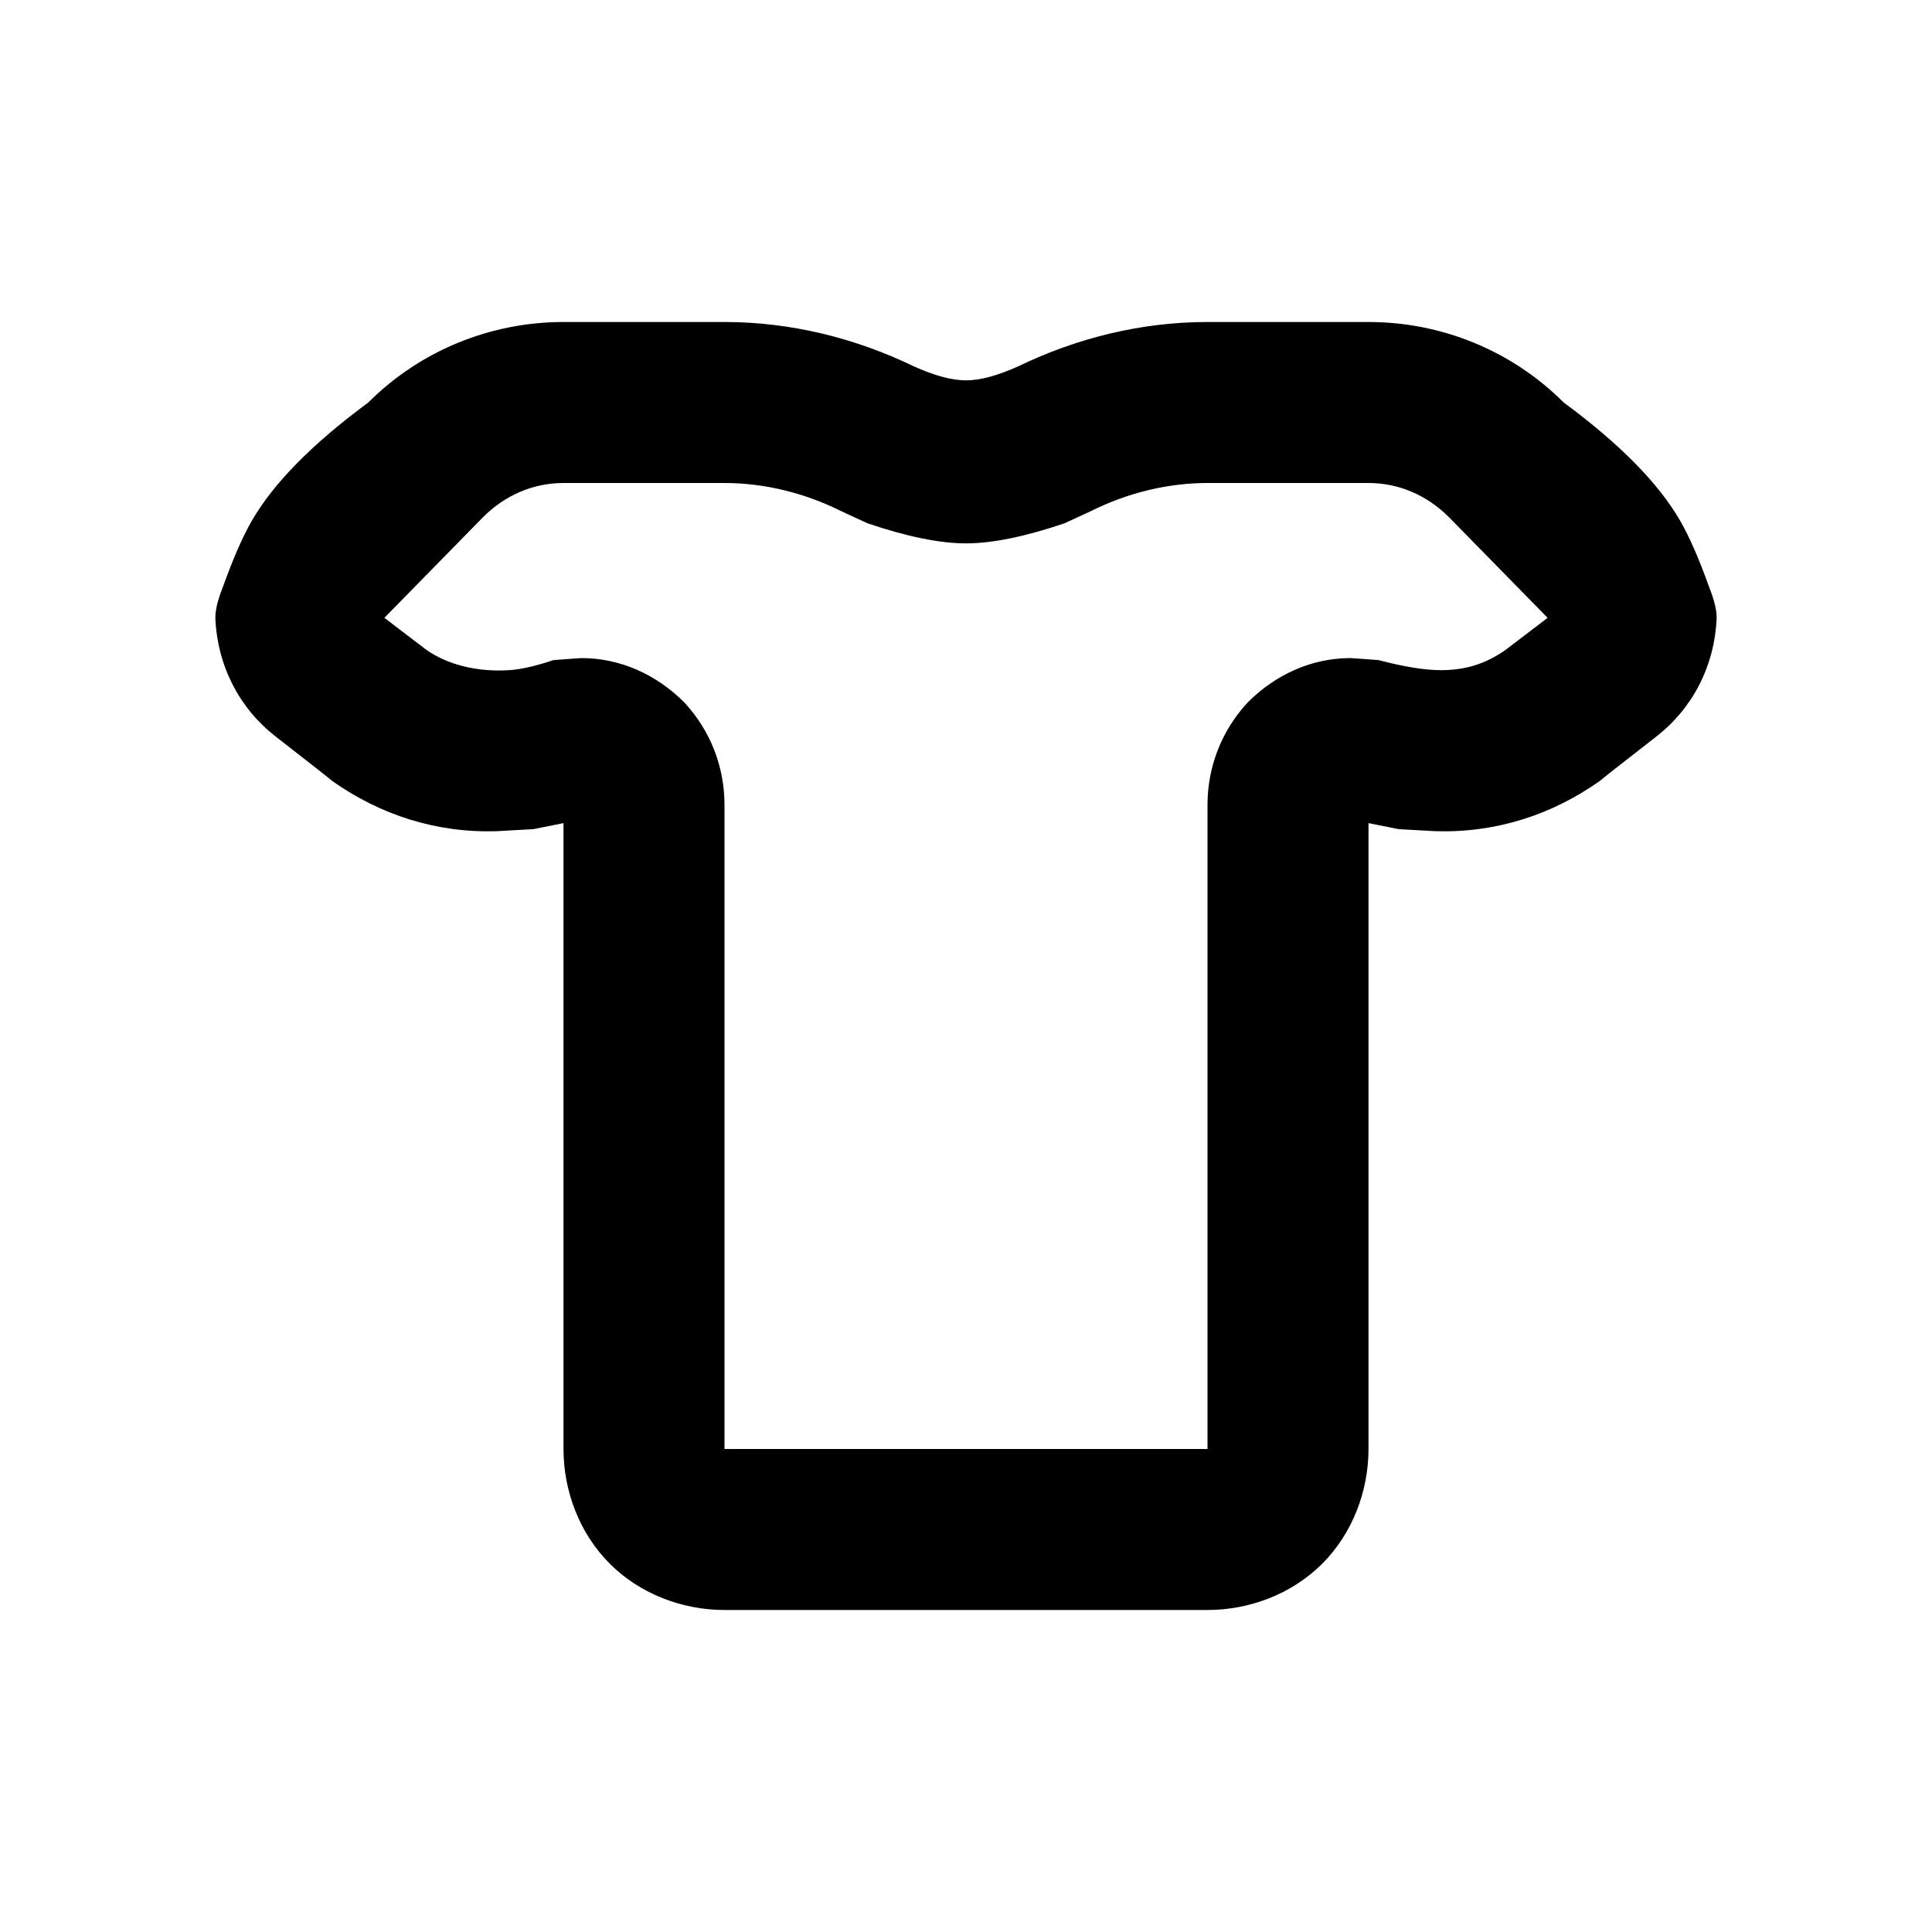 <svg xmlns="http://www.w3.org/2000/svg" width="96" height="96"><path d="M19.1 30.7l2.1 1.6c1 .7 2.456 1.104 4.1 1q.879-.056 2.2-.5 1.3-.1 1.4-.1c1.9 0 3.7.8 5.1 2.2 1.3 1.4 2 3.2 2 5.1v32h24V40c0-1.9.7-3.7 2-5.1 1.4-1.4 3.2-2.2 5.1-2.2q.1 0 1.4.1 1.9.5 3.1.5c1.2 0 2.2-.3 3.2-1l2.1-1.6-4.9-5c-1.1-1.1-2.5-1.7-4-1.7h-8c-2 0-4 .5-5.8 1.4l-1.3.6q-2.948 1-4.9 1-1.952 0-4.9-1l-1.3-.6C40 24.5 38 24 36 24h-8c-1.5 0-2.9.6-4 1.7l-4.9 5zM28 40.9V72c0 2.1.8 4.2 2.3 5.7 1.5 1.5 3.6 2.3 5.7 2.3h24c2.1 0 4.2-.8 5.7-2.3 1.5-1.5 2.3-3.6 2.3-5.7V40.9l1.5.3q1.7.1 1.8.1c3 .1 5.8-.8 8.2-2.5q.1-.1 2.8-2.2c1.8-1.4 2.9-3.5 3-5.9 0-.5-.2-1.1-.4-1.6q-.723-2.017-1.4-3.2-1.604-2.802-5.8-5.9c-2.6-2.6-6.1-4-9.7-4h-8c-3.3 0-6.5.8-9.4 2.2q-1.55.7-2.6.7t-2.6-.7C42.5 16.8 39.3 16 36 16h-8c-3.6 0-7.1 1.4-9.7 4q-4.196 3.098-5.8 5.9-.677 1.183-1.4 3.2c-.2.5-.4 1.1-.4 1.6.1 2.4 1.2 4.5 3 5.9q2.7 2.1 2.8 2.2c2.4 1.7 5.2 2.6 8.2 2.5q.1 0 1.8-.1l1.5-.3z" fill-rule="evenodd"/></svg>